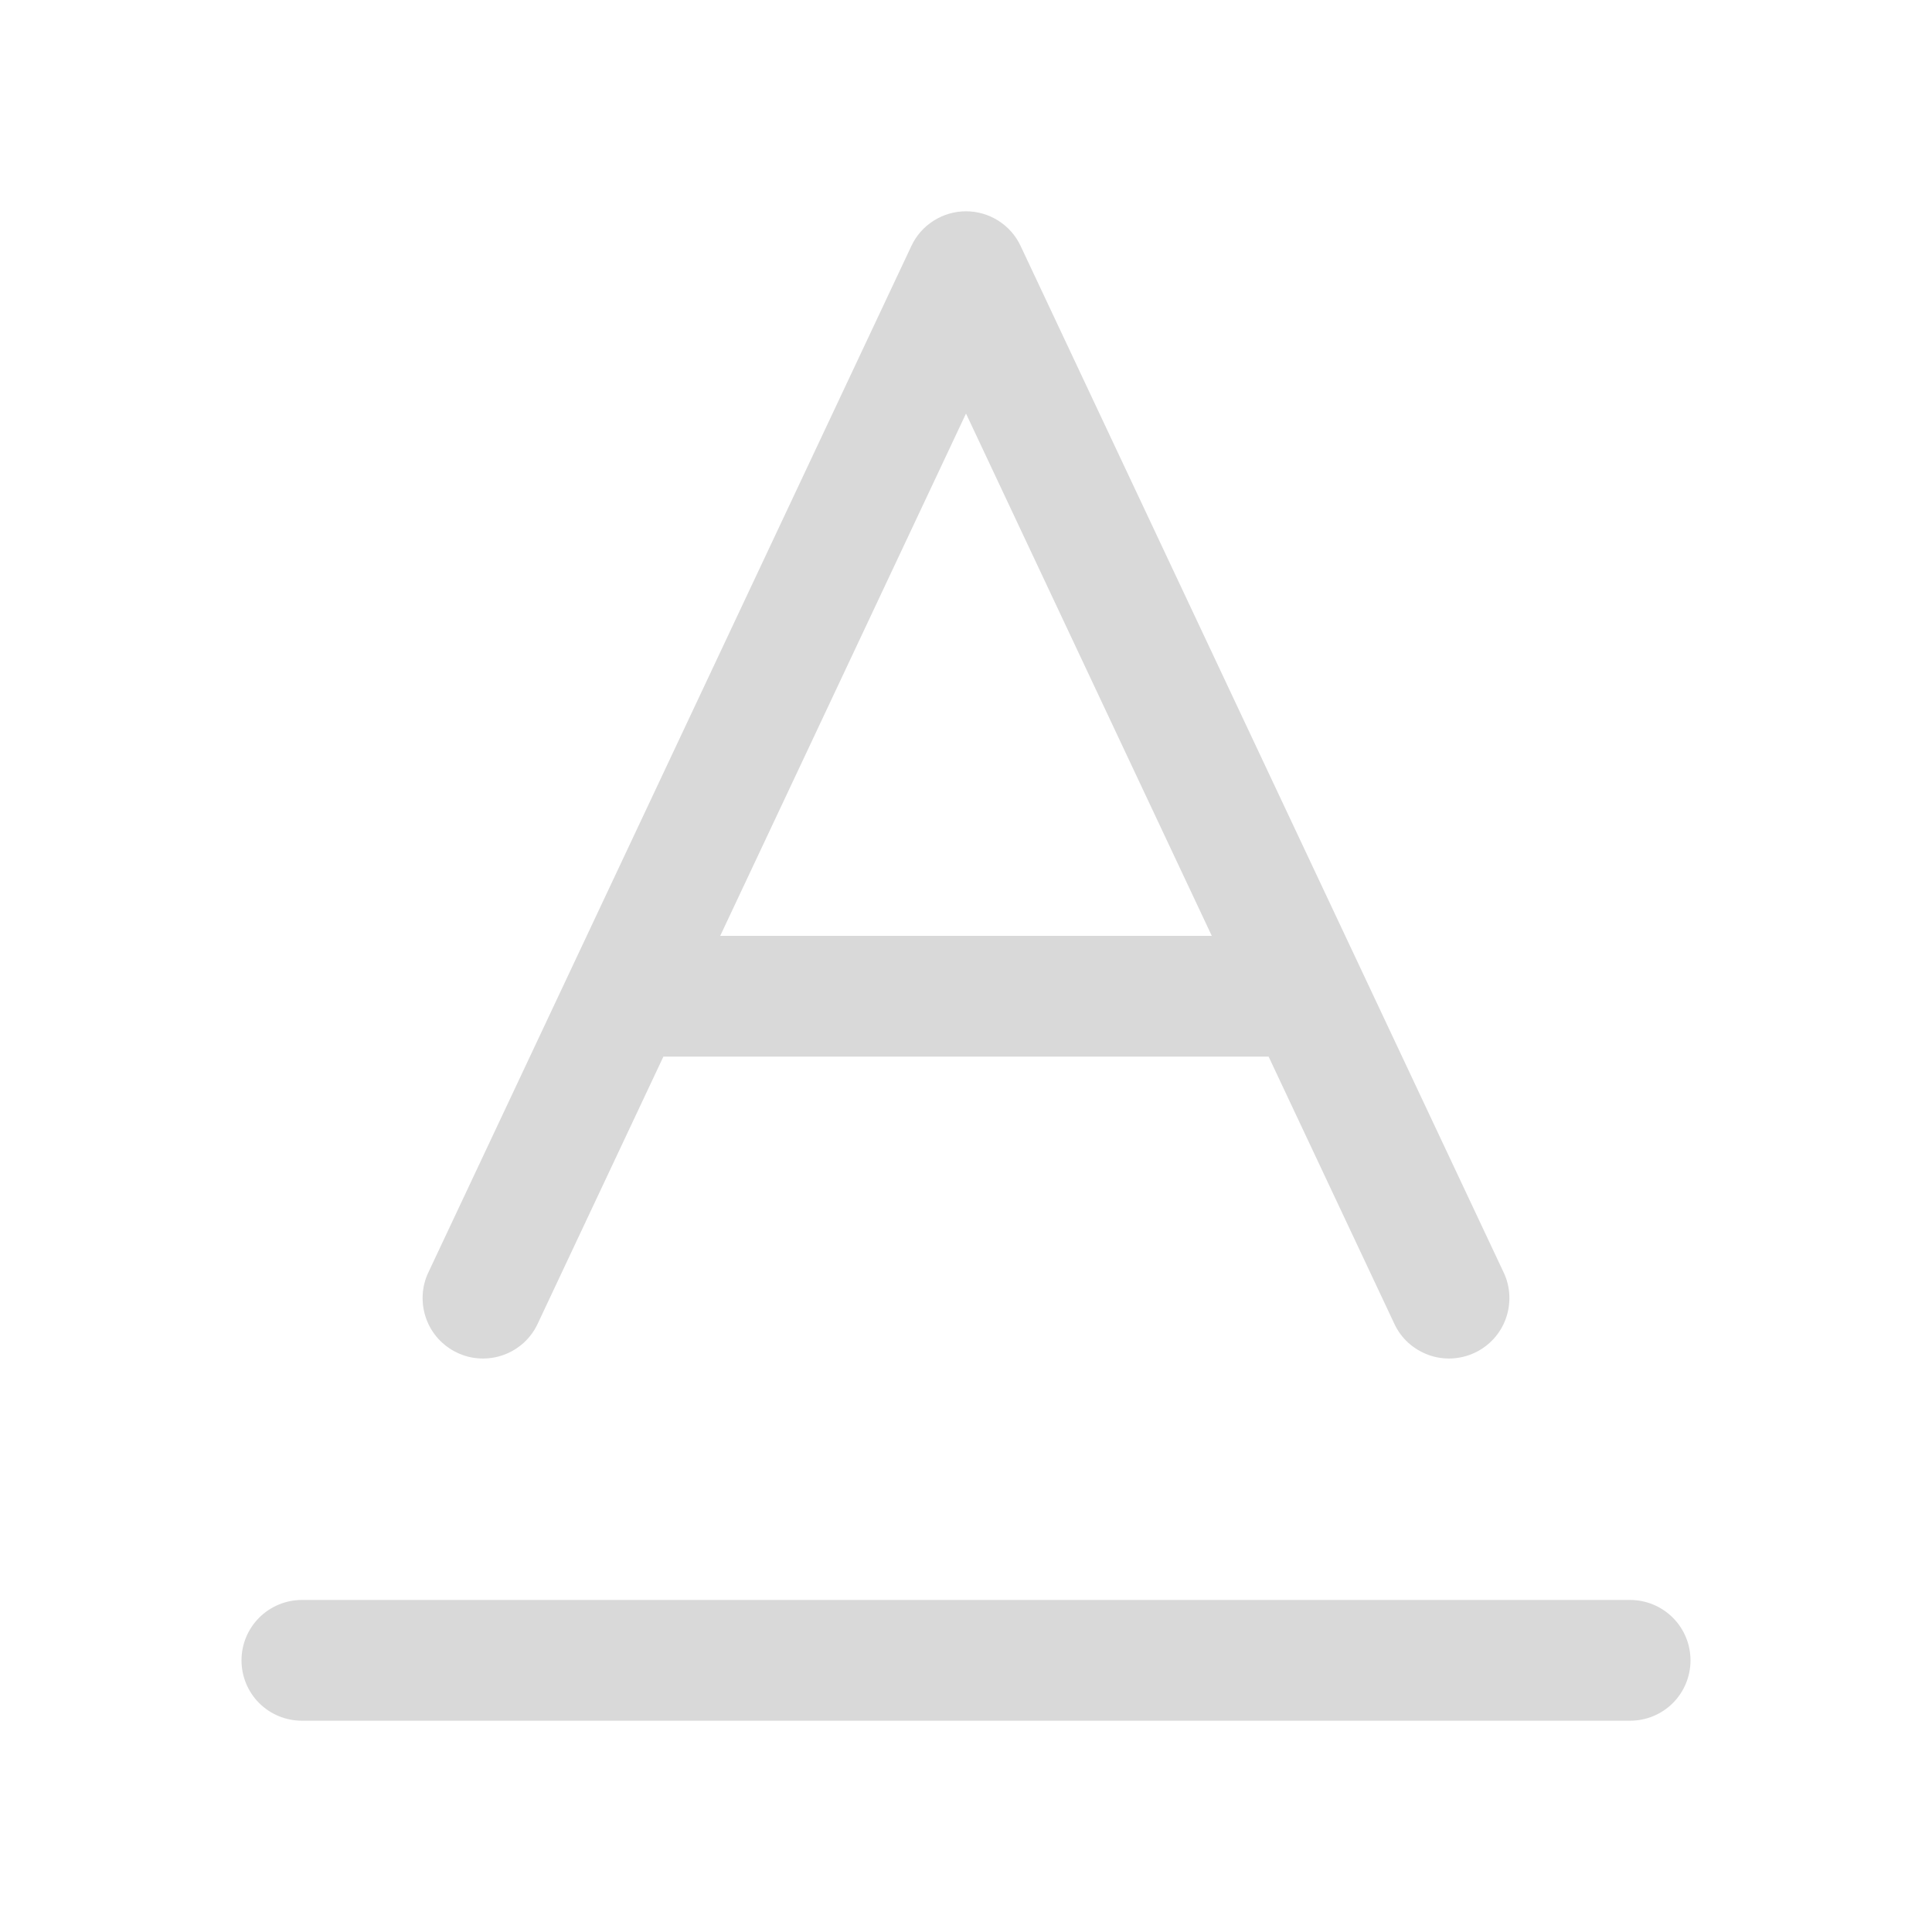<svg width="22" height="22" viewBox="0 0 22 22" fill="none" xmlns="http://www.w3.org/2000/svg">
<path d="M5.207 15.404C5.289 15.443 5.377 15.465 5.467 15.469C5.558 15.473 5.648 15.46 5.733 15.429C5.818 15.399 5.896 15.351 5.963 15.291C6.03 15.23 6.084 15.157 6.122 15.075L7.554 12.032H14.446L15.878 15.075C15.916 15.157 15.97 15.23 16.037 15.291C16.104 15.351 16.182 15.398 16.267 15.429C16.352 15.46 16.442 15.473 16.533 15.469C16.623 15.464 16.711 15.443 16.793 15.404C16.875 15.366 16.948 15.311 17.009 15.245C17.07 15.178 17.117 15.1 17.147 15.015C17.178 14.93 17.191 14.839 17.187 14.749C17.183 14.659 17.161 14.57 17.122 14.489L11.622 2.801C11.567 2.683 11.479 2.583 11.368 2.513C11.258 2.443 11.13 2.406 11 2.406C10.87 2.406 10.742 2.443 10.632 2.513C10.521 2.583 10.433 2.683 10.378 2.801L4.878 14.489C4.839 14.57 4.817 14.659 4.813 14.749C4.809 14.839 4.822 14.93 4.853 15.015C4.883 15.1 4.93 15.178 4.991 15.245C5.052 15.311 5.125 15.366 5.207 15.404ZM11 4.709L13.799 10.657H8.201L11 4.709ZM19.25 18.907C19.25 19.089 19.178 19.264 19.049 19.393C18.92 19.522 18.745 19.594 18.562 19.594H3.438C3.255 19.594 3.08 19.522 2.951 19.393C2.822 19.264 2.75 19.089 2.75 18.907C2.75 18.724 2.822 18.55 2.951 18.421C3.08 18.292 3.255 18.219 3.438 18.219H18.562C18.745 18.219 18.92 18.292 19.049 18.421C19.178 18.55 19.25 18.724 19.25 18.907Z" fill="#D9D9D9"/>
</svg>
